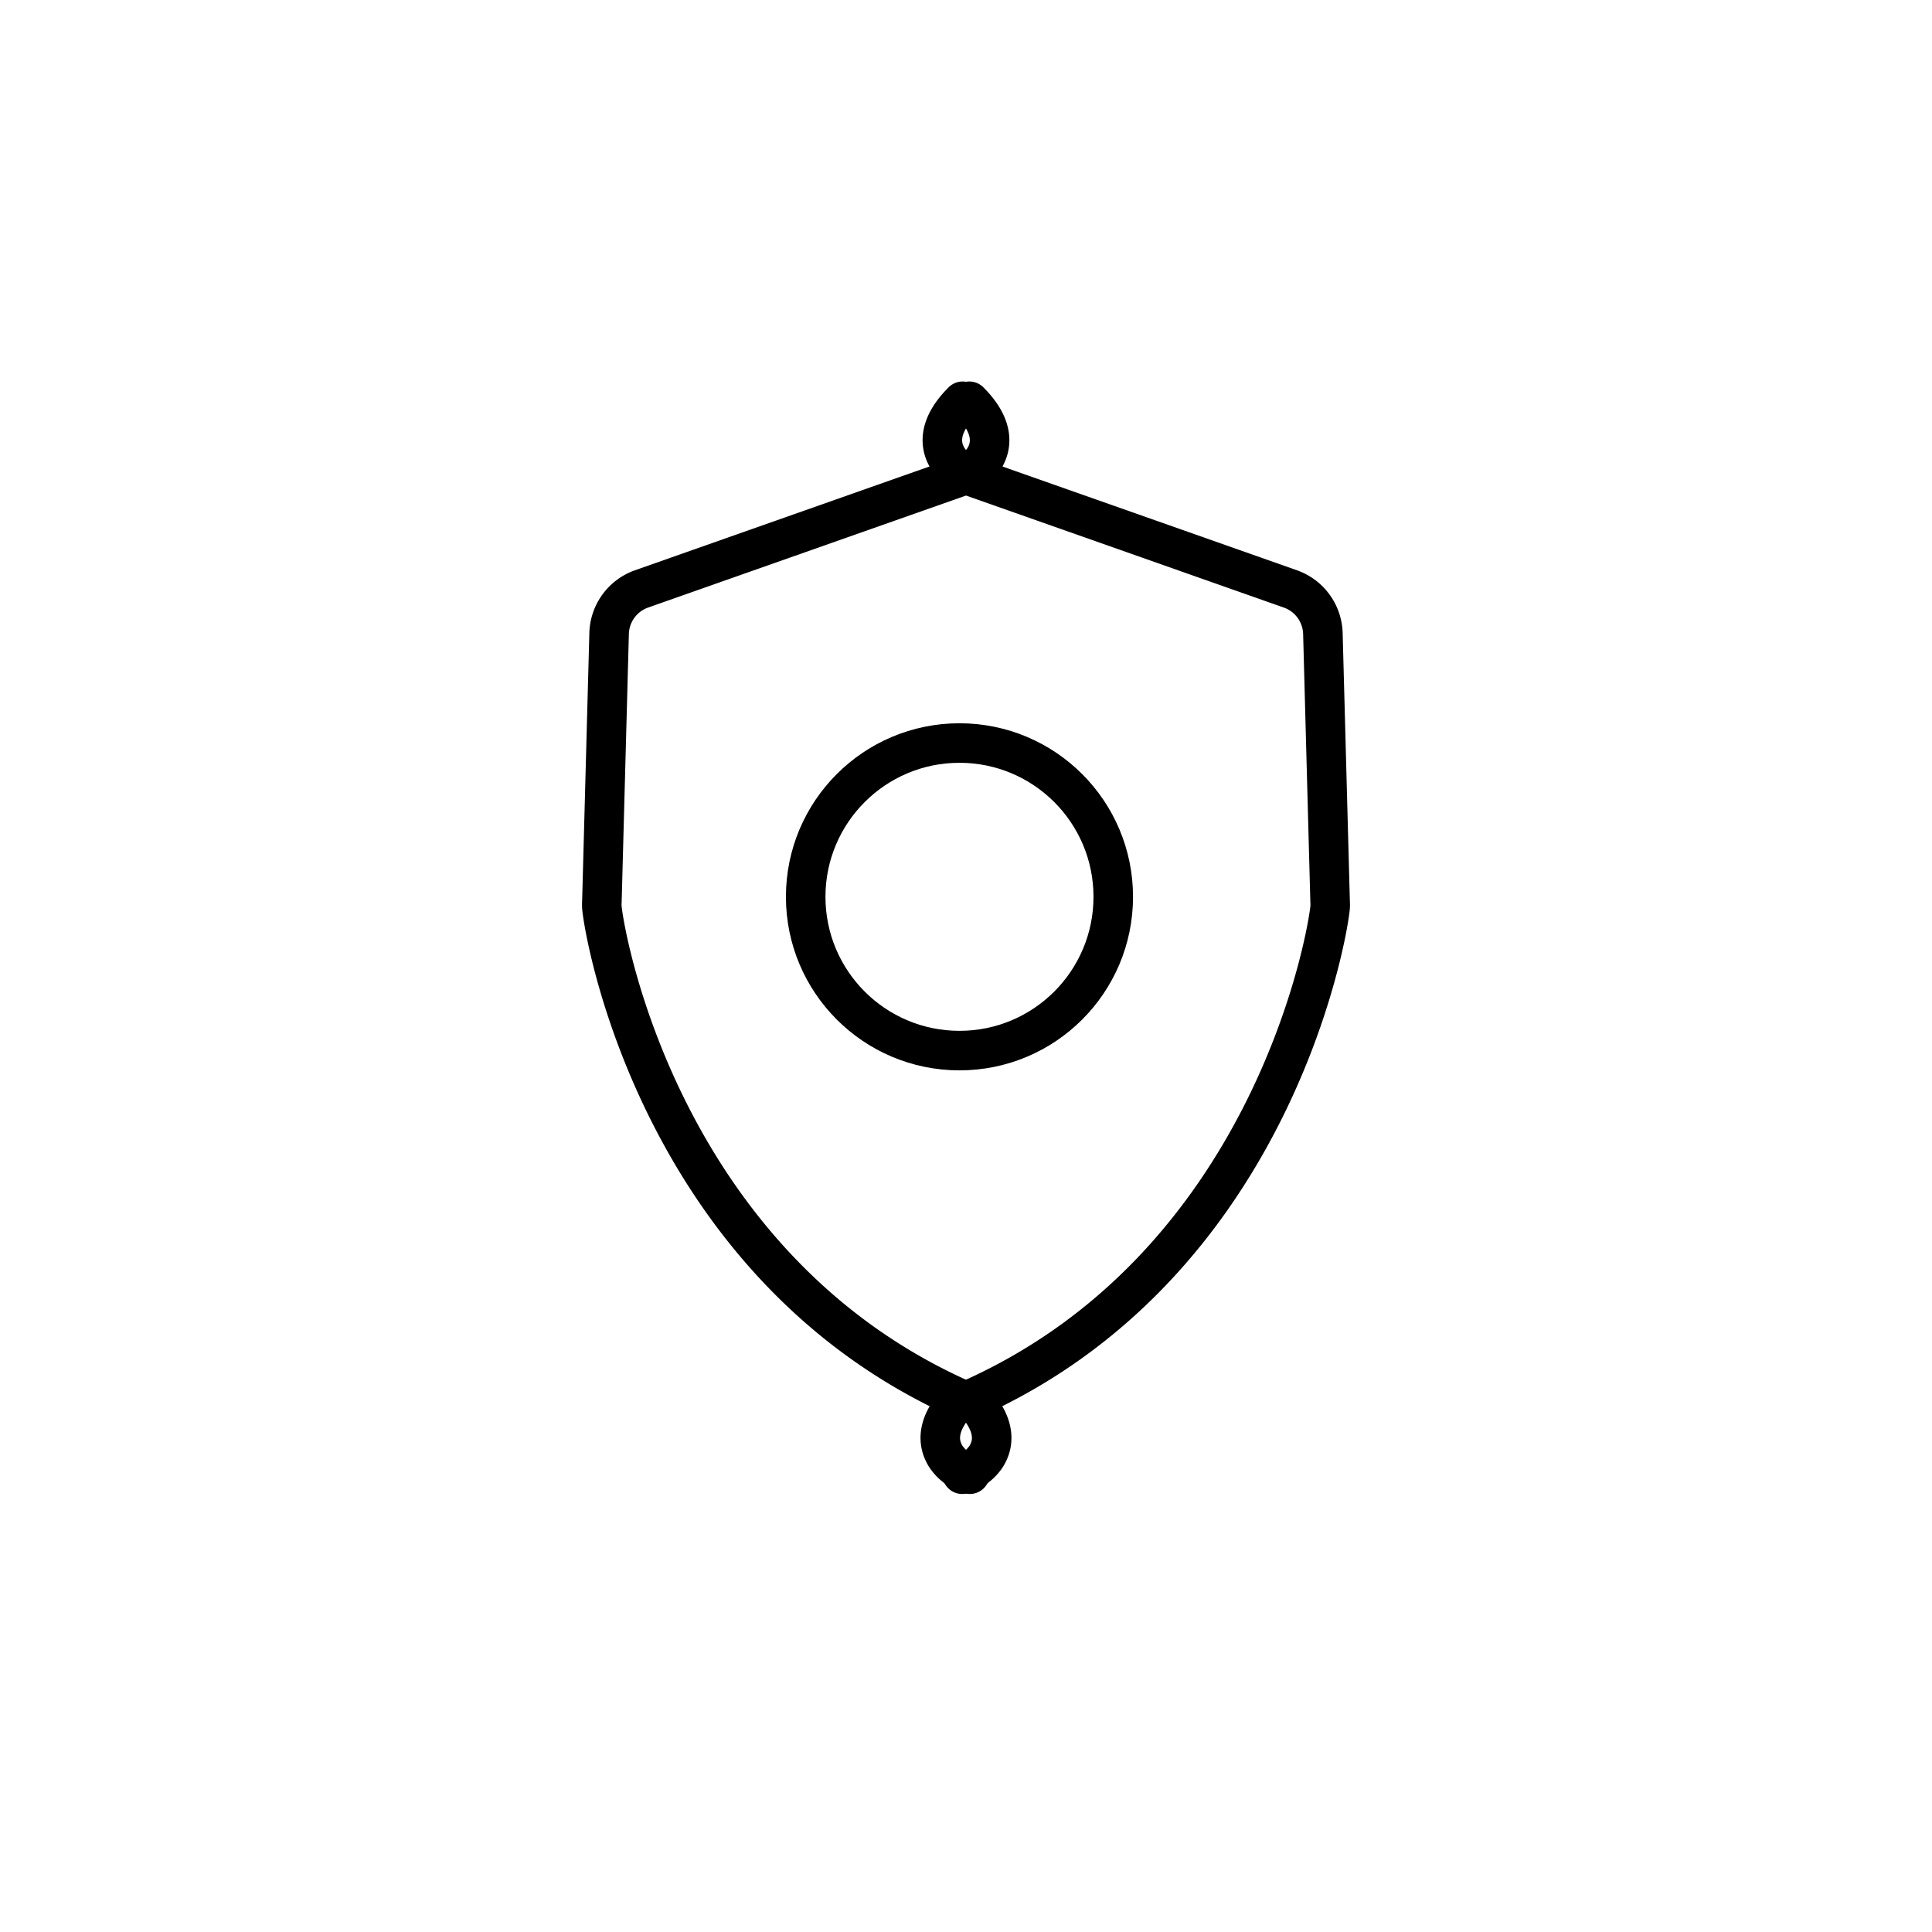 <svg id="Livello_2" data-name="Livello 2" xmlns="http://www.w3.org/2000/svg" viewBox="0 0 195.48 195.48"><defs><style>.cls-1,.cls-2{fill:none;stroke:#000;stroke-width:4px;}.cls-1{stroke-linecap:round;stroke-linejoin:round;}.cls-2{stroke-miterlimit:10;}</style></defs><title>Tavola disegno 9</title><path class="cls-1" d="M98.08,40.6c2.59,2.59,2.27,4.58,1.49,5.82a4.57,4.57,0,0,1-2.37,1.79L64.9,59.59a4.92,4.92,0,0,0-3.27,4.5L60.9,91.21a4.28,4.28,0,0,0,0,.62c.35,3.6,6.3,36.32,36.34,49.74"/><path class="cls-1" d="M97.13,141.57c-2.56,2.63-2.2,4.61-1.4,5.84a4.52,4.52,0,0,0,2.4,1.75"/><path class="cls-1" d="M97.4,40.6c-2.6,2.59-2.27,4.58-1.49,5.82a4.53,4.53,0,0,0,2.37,1.79l32.29,11.38a4.93,4.93,0,0,1,3.28,4.5l.73,27.12a4.28,4.28,0,0,1,0,.62c-.36,3.6-6.3,36.32-36.35,49.74"/><path class="cls-1" d="M98.35,141.57c2.55,2.63,2.2,4.61,1.4,5.84a4.55,4.55,0,0,1-2.4,1.75"/><circle class="cls-1" cx="97.08" cy="90.74" r="15.56"/></svg>
